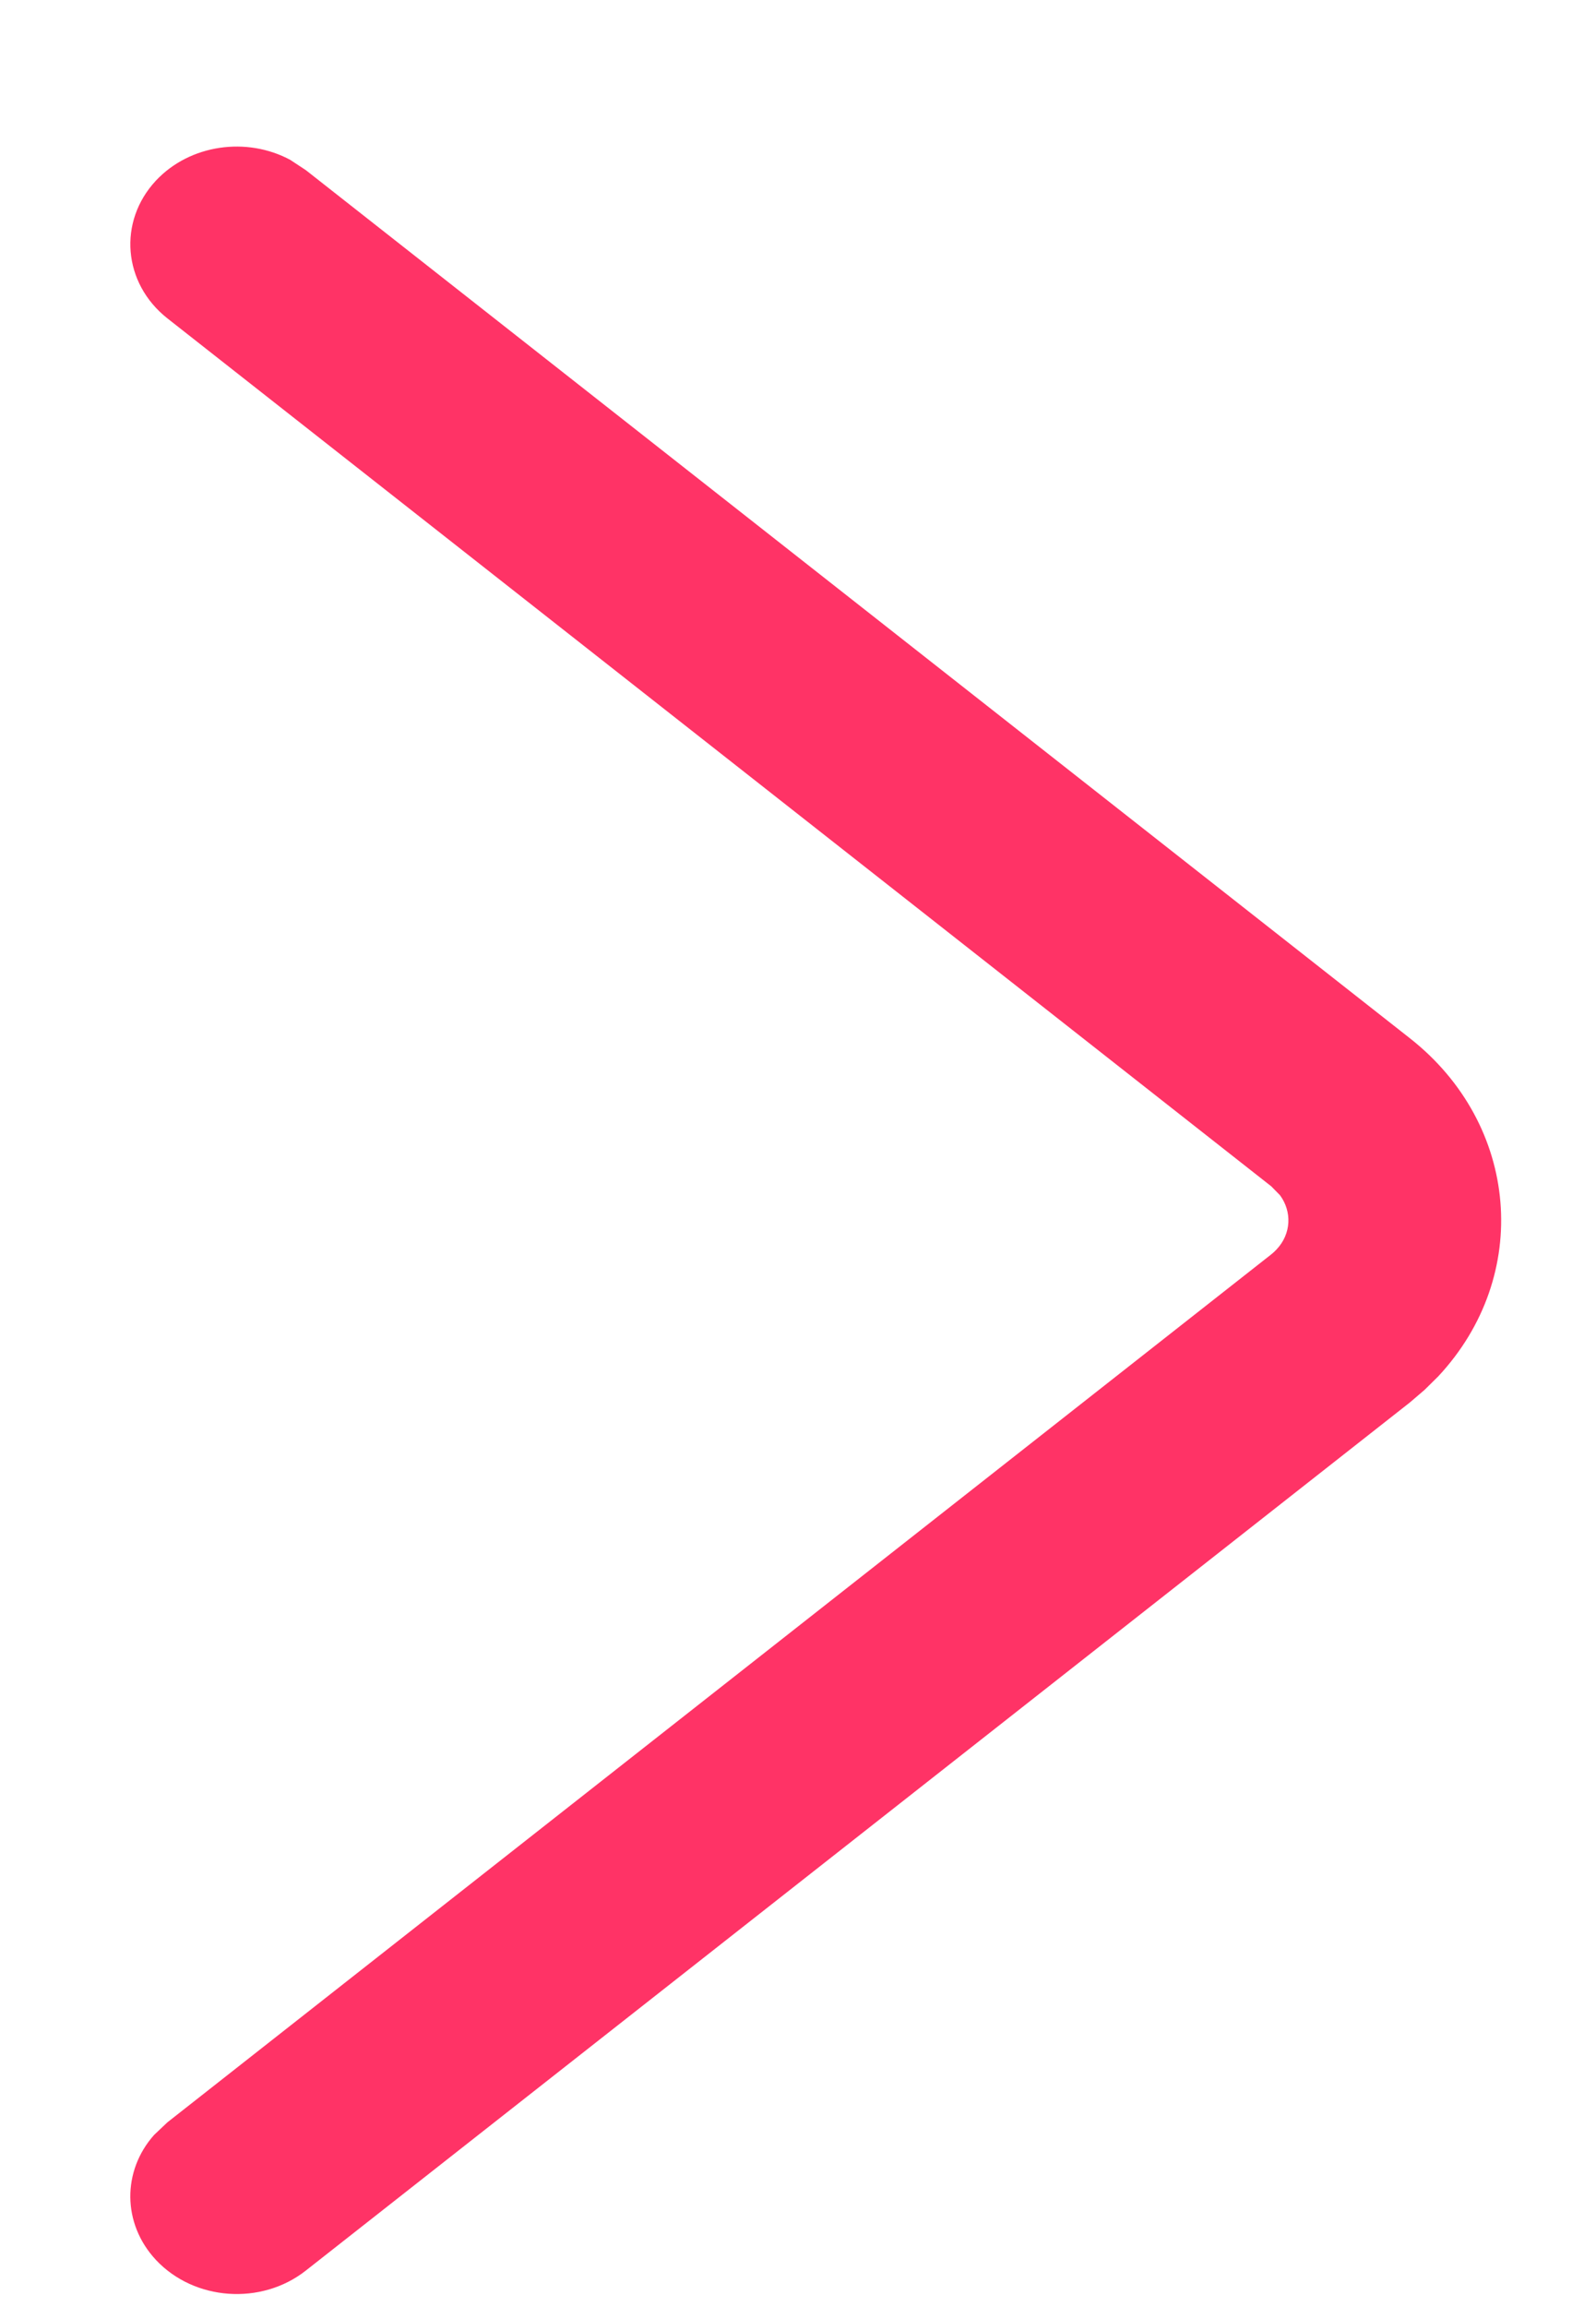 <svg width="9" height="13" viewBox="0 0 9 13" fill="none" xmlns="http://www.w3.org/2000/svg">
<path d="M0.879 1.018C1.071 0.813 1.392 0.769 1.637 0.901L1.725 0.959L7.95 5.85C8.569 6.336 8.64 7.189 8.11 7.756L8.033 7.832L7.95 7.903L1.725 12.794C1.474 12.992 1.095 12.965 0.879 12.734C0.688 12.529 0.689 12.232 0.869 12.03L0.944 11.959L7.169 7.068C7.18 7.059 7.19 7.05 7.199 7.04C7.282 6.952 7.286 6.827 7.218 6.735L7.169 6.685L0.944 1.794C0.693 1.596 0.664 1.249 0.879 1.018Z" fill="#FF3366"/>
</svg>
